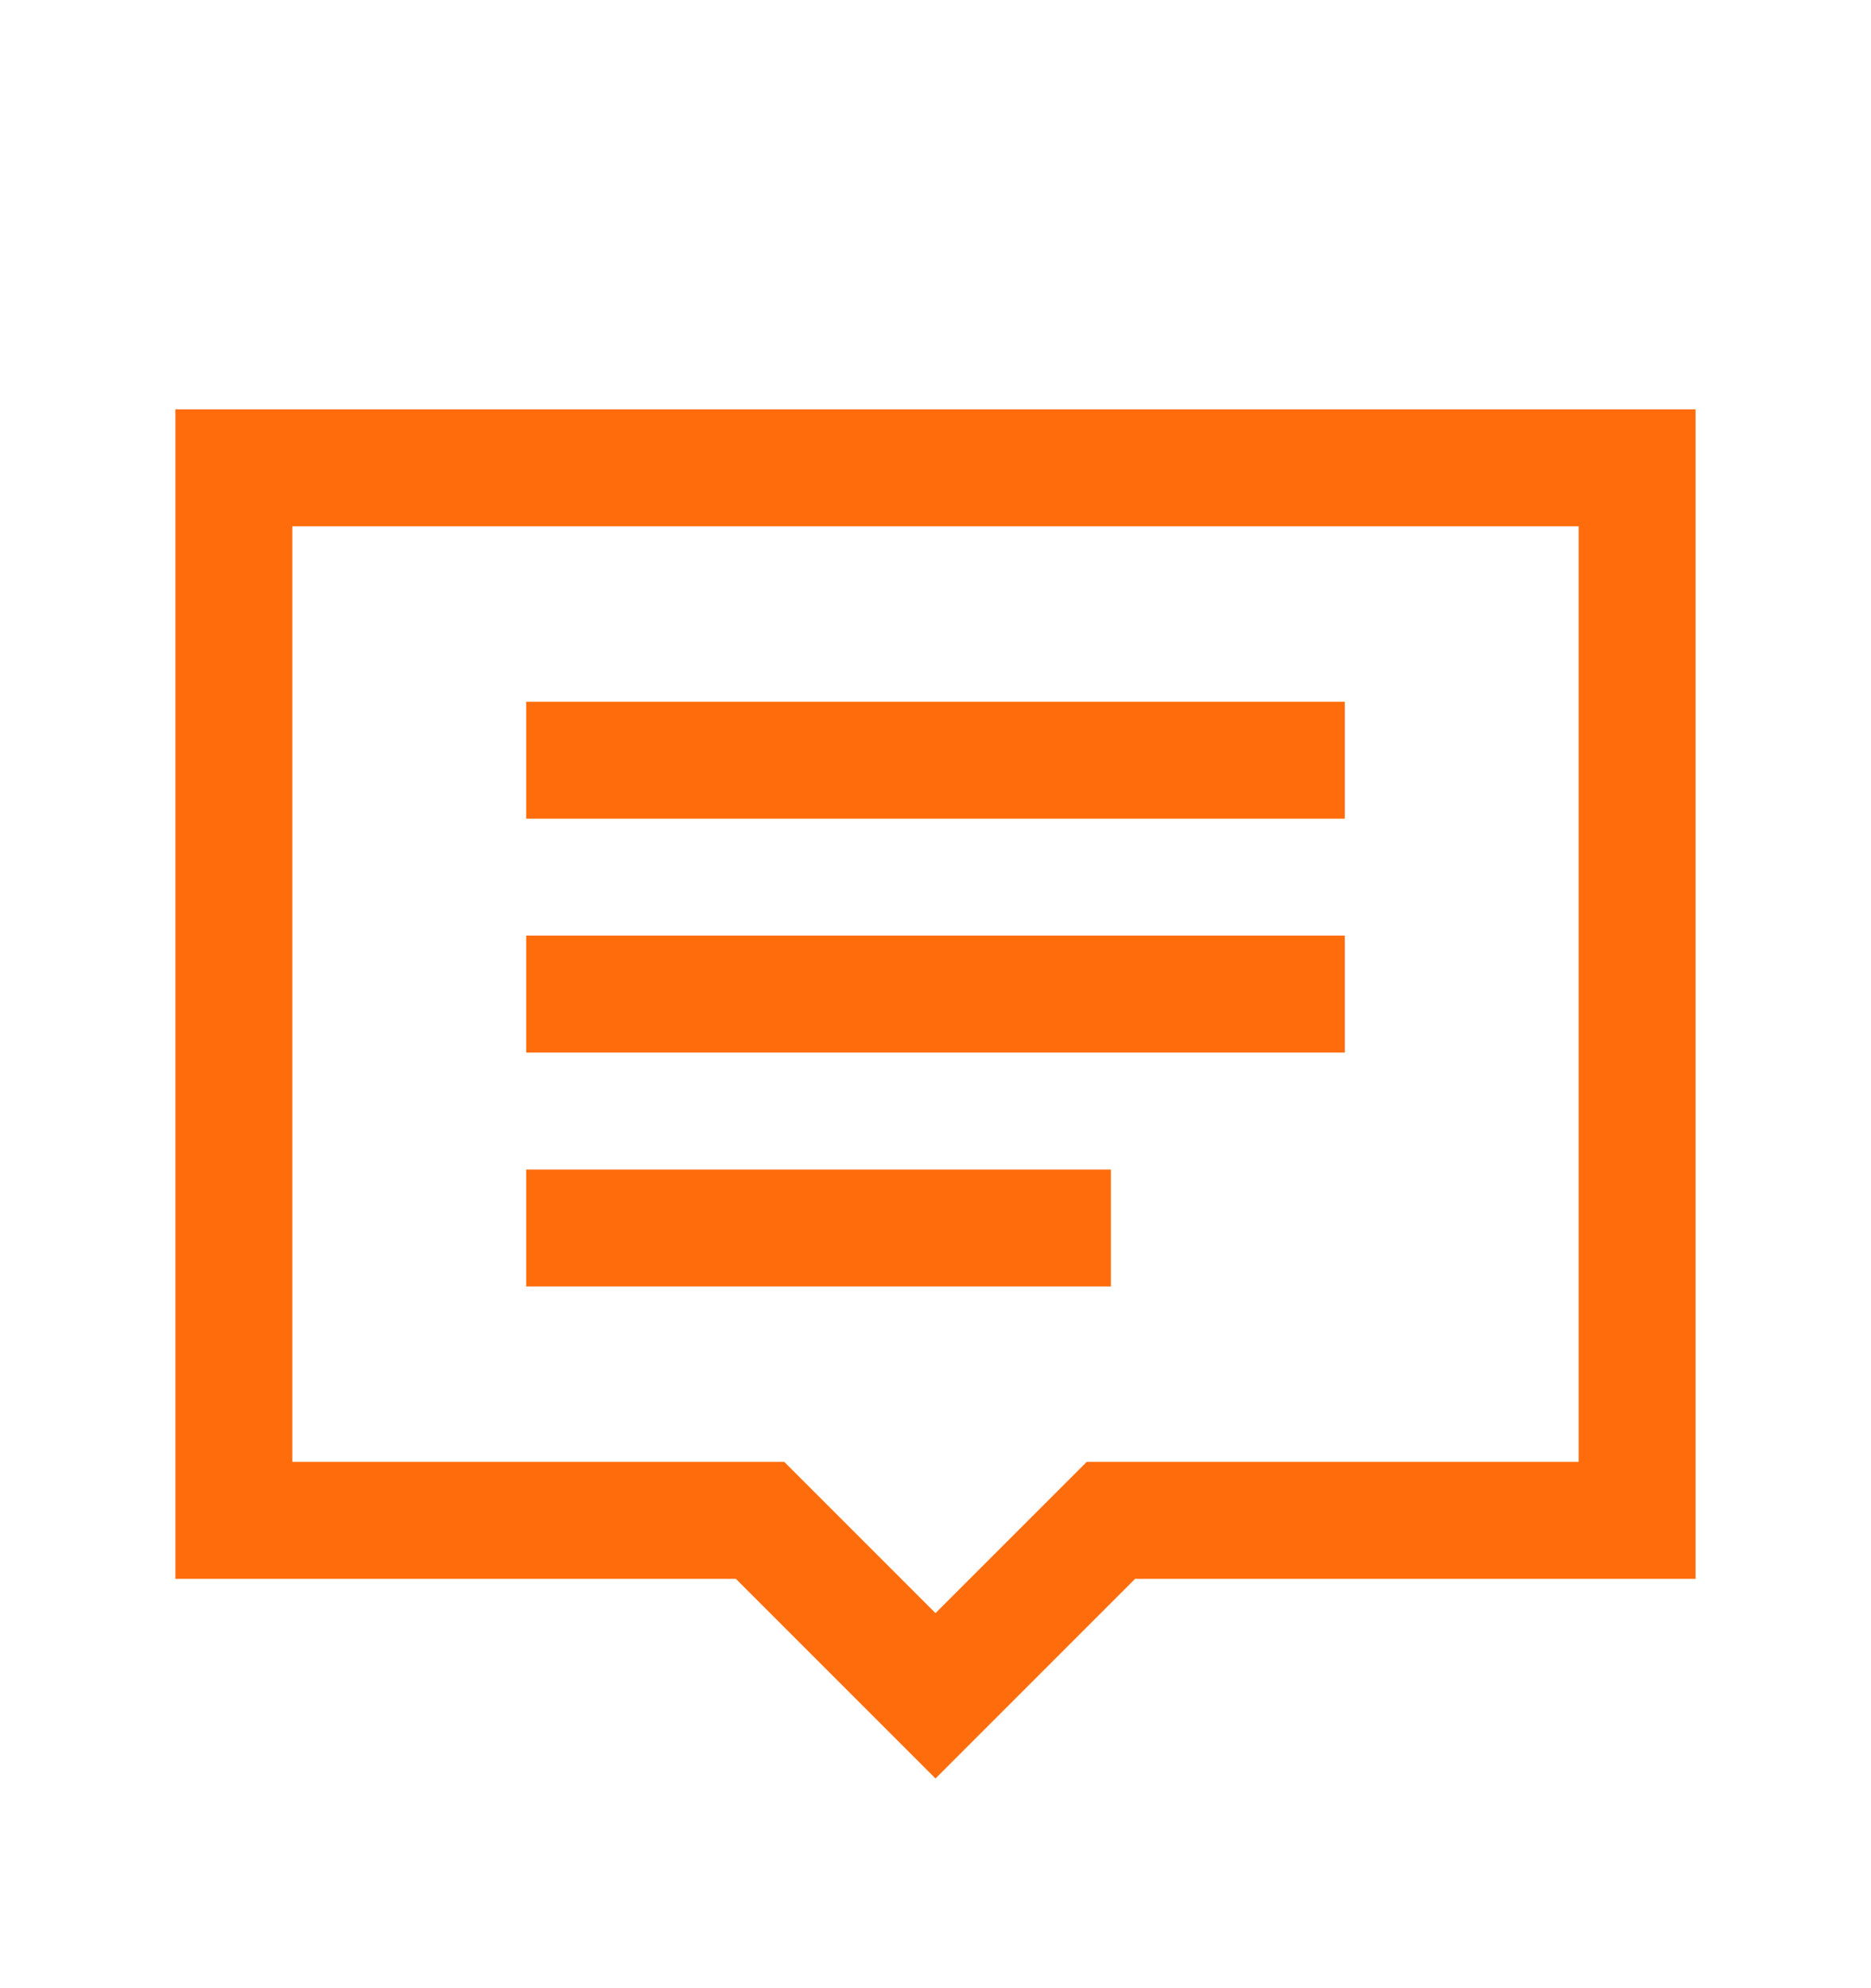 <svg width="16" height="17" viewBox="0 0 16 17" fill="none" xmlns="http://www.w3.org/2000/svg">
<path d="M1.5 3.5V13.5H6.293L8 15.207L9.707 13.5H14.5V3.5H1.5ZM2.5 4.5H13.5V12.5H9.293L8 13.793L6.707 12.5H2.5V4.5ZM4.5 6V7H11.5V6H4.5ZM4.5 8V9H11.5V8H4.5ZM4.5 10V11H9.5V10H4.5Z" fill="#FE6C0B"/>
</svg>
